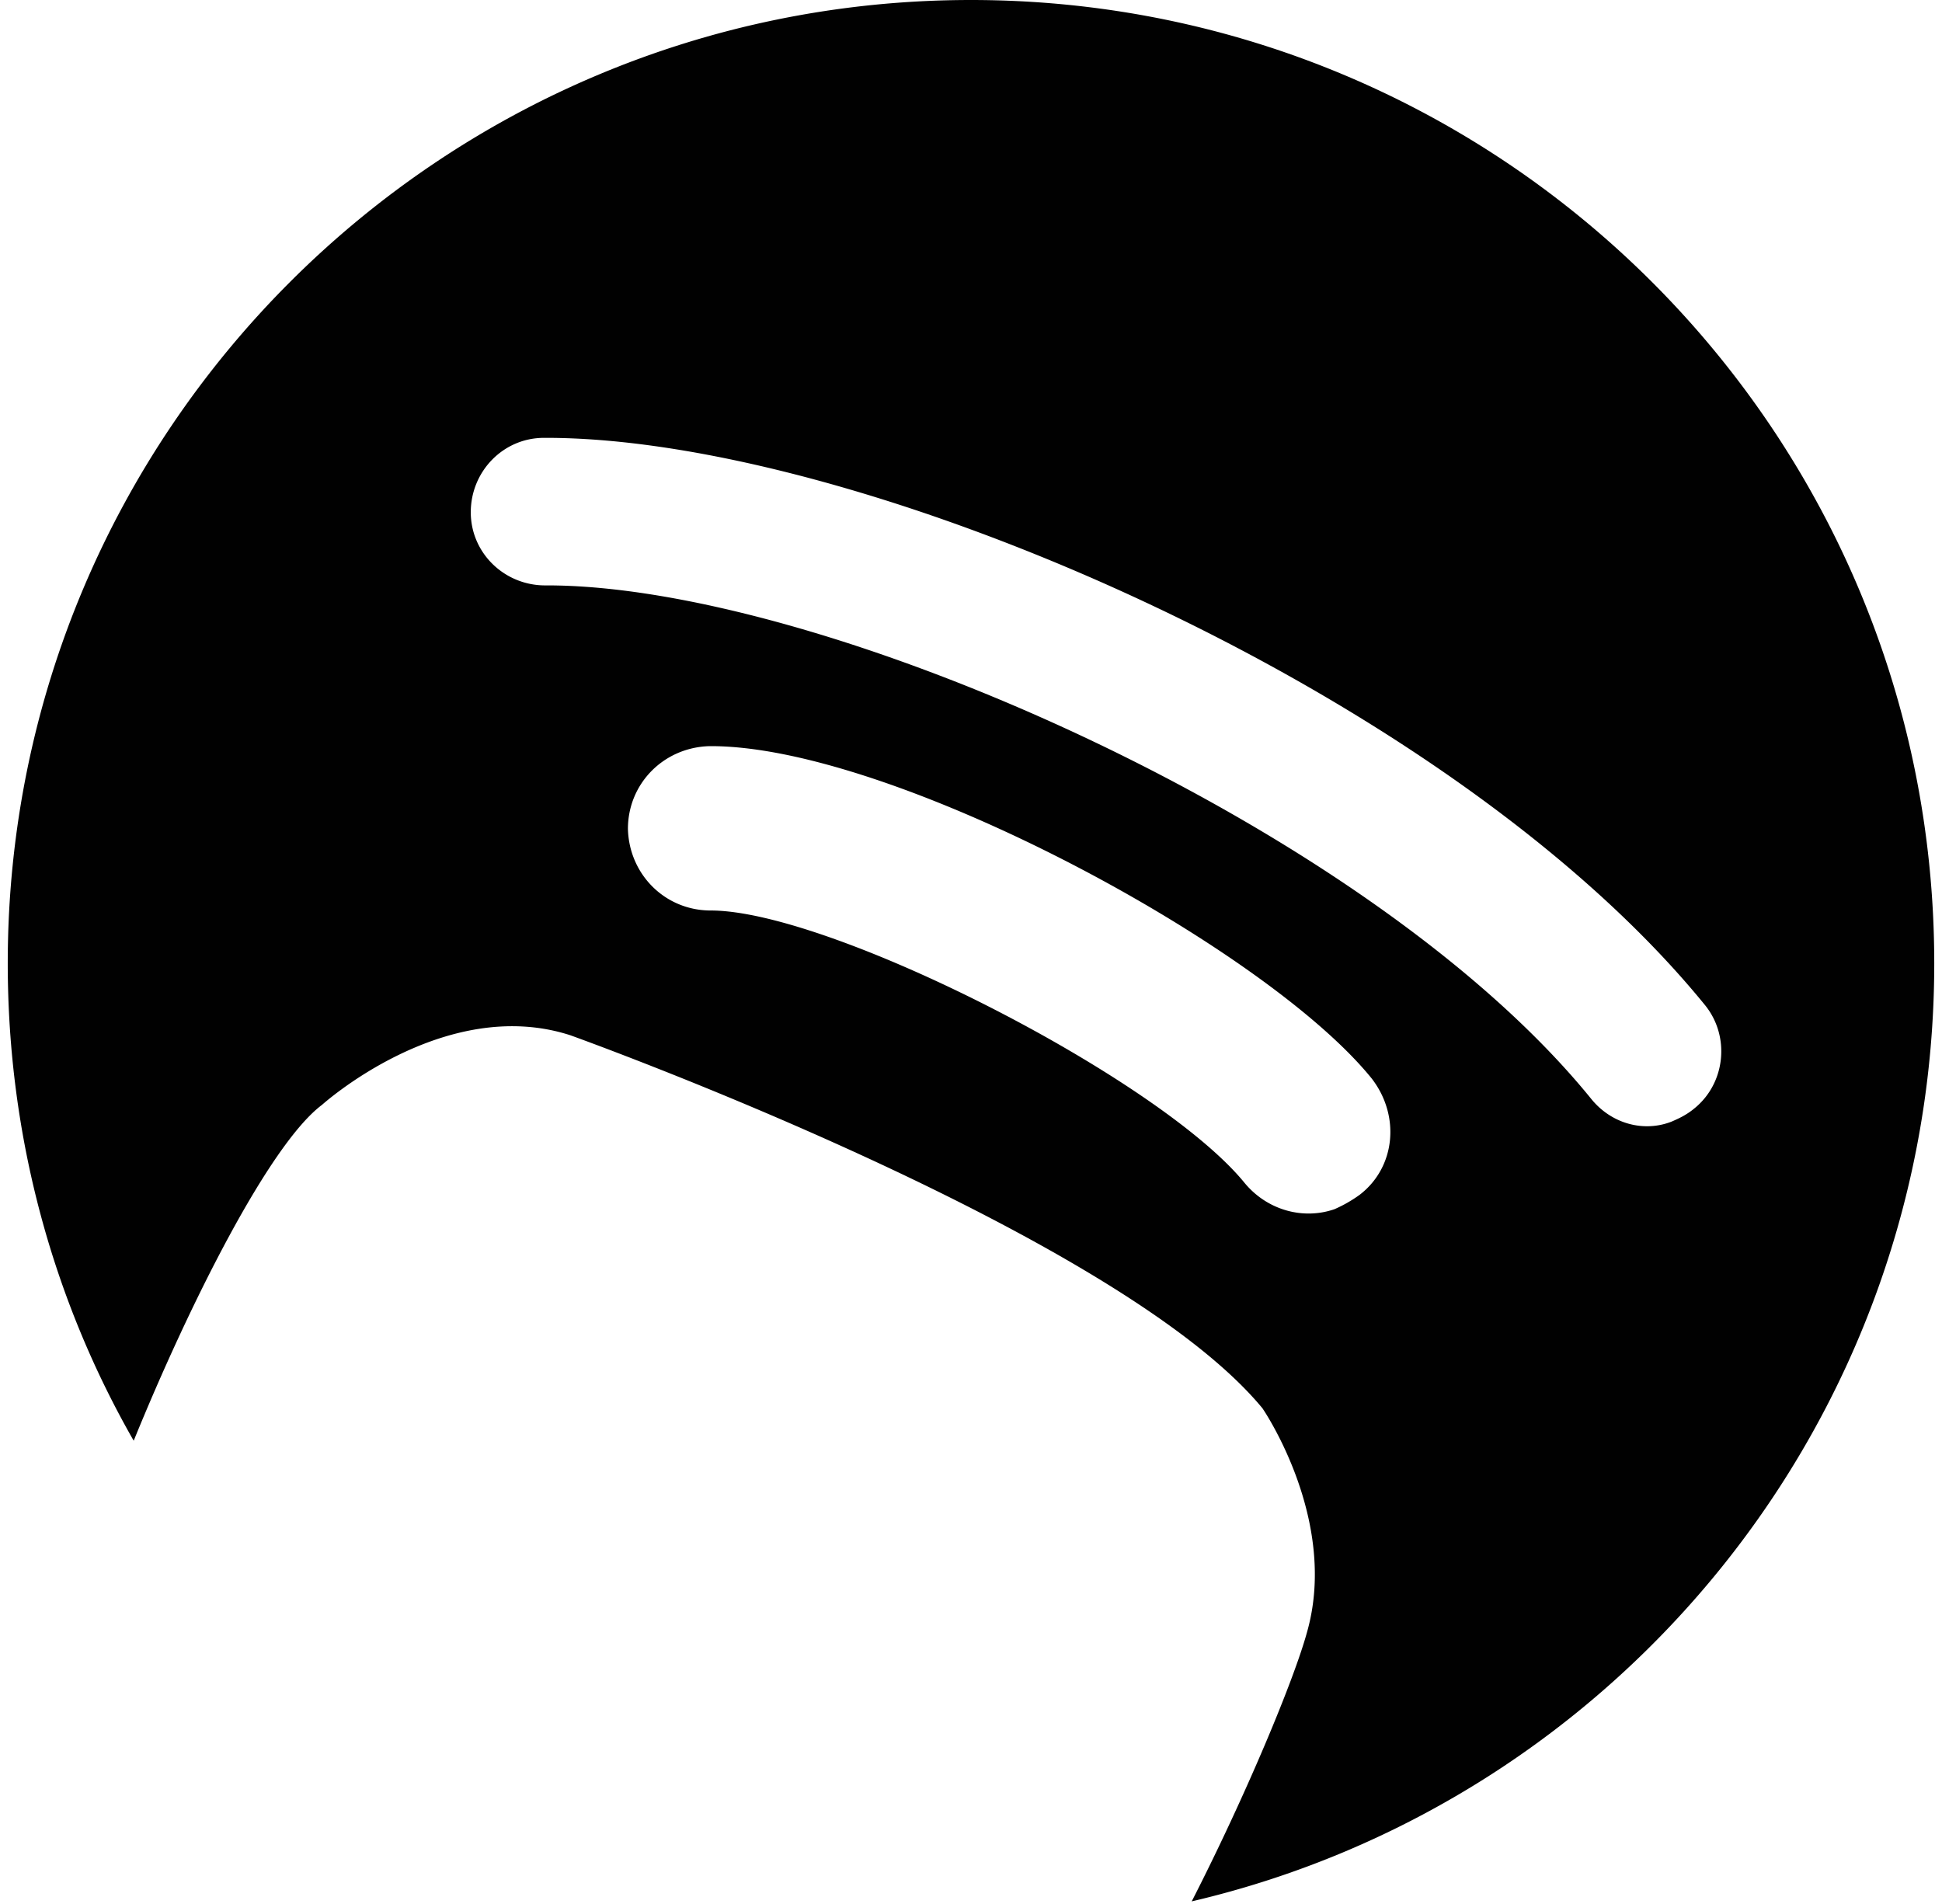 <svg xmlns="http://www.w3.org/2000/svg" xmlns:xlink="http://www.w3.org/1999/xlink" aria-hidden="true" role="img" class="iconify iconify--logos" width="1.02em" height="1em" preserveAspectRatio="xMidYMid meet" viewBox="0 0 256 253"><path d="M256 128C256 57.225 198.615 0 128 0C57.385 0 0 57.225 0 128c0 23.113 6.057 44.792 16.737 63.442C24.07 173.43 34.75 152.07 41.763 146.81c0 0 16.26-14.665 32.997-9.245c0 0 72.528 25.983 91.975 49.574c0 0 10.201 14.825 5.898 29.808c-1.754 6.377-8.13 21.68-15.303 35.707C213.918 239.423 256 188.573 256 128zm-76.354 30.765a17.935 17.935 0 0 1-3.347 1.912c-4.145 1.435-8.927.16-11.955-3.506c-11.318-13.868-54.994-36.185-70.934-36.185c-6.058 0-10.84-4.782-10.999-10.84c0-6.056 4.782-10.838 10.84-10.998c24.069-.16 73.803 26.62 87.99 44.155c3.825 4.941 3.187 11.795-1.595 15.462zm30.765-12.753C180.921 109.67 108.075 77.63 71.412 77.788c-5.42 0-9.883-4.304-9.883-9.723c0-5.42 4.304-9.883 9.724-9.883c41.923-.16 120.19 33.474 154.301 75.397c3.348 4.145 2.71 10.361-1.434 13.709c-.957.797-1.913 1.275-3.03 1.753c-3.665 1.435-7.97.319-10.679-3.029z" fill="#010101"></path></svg>